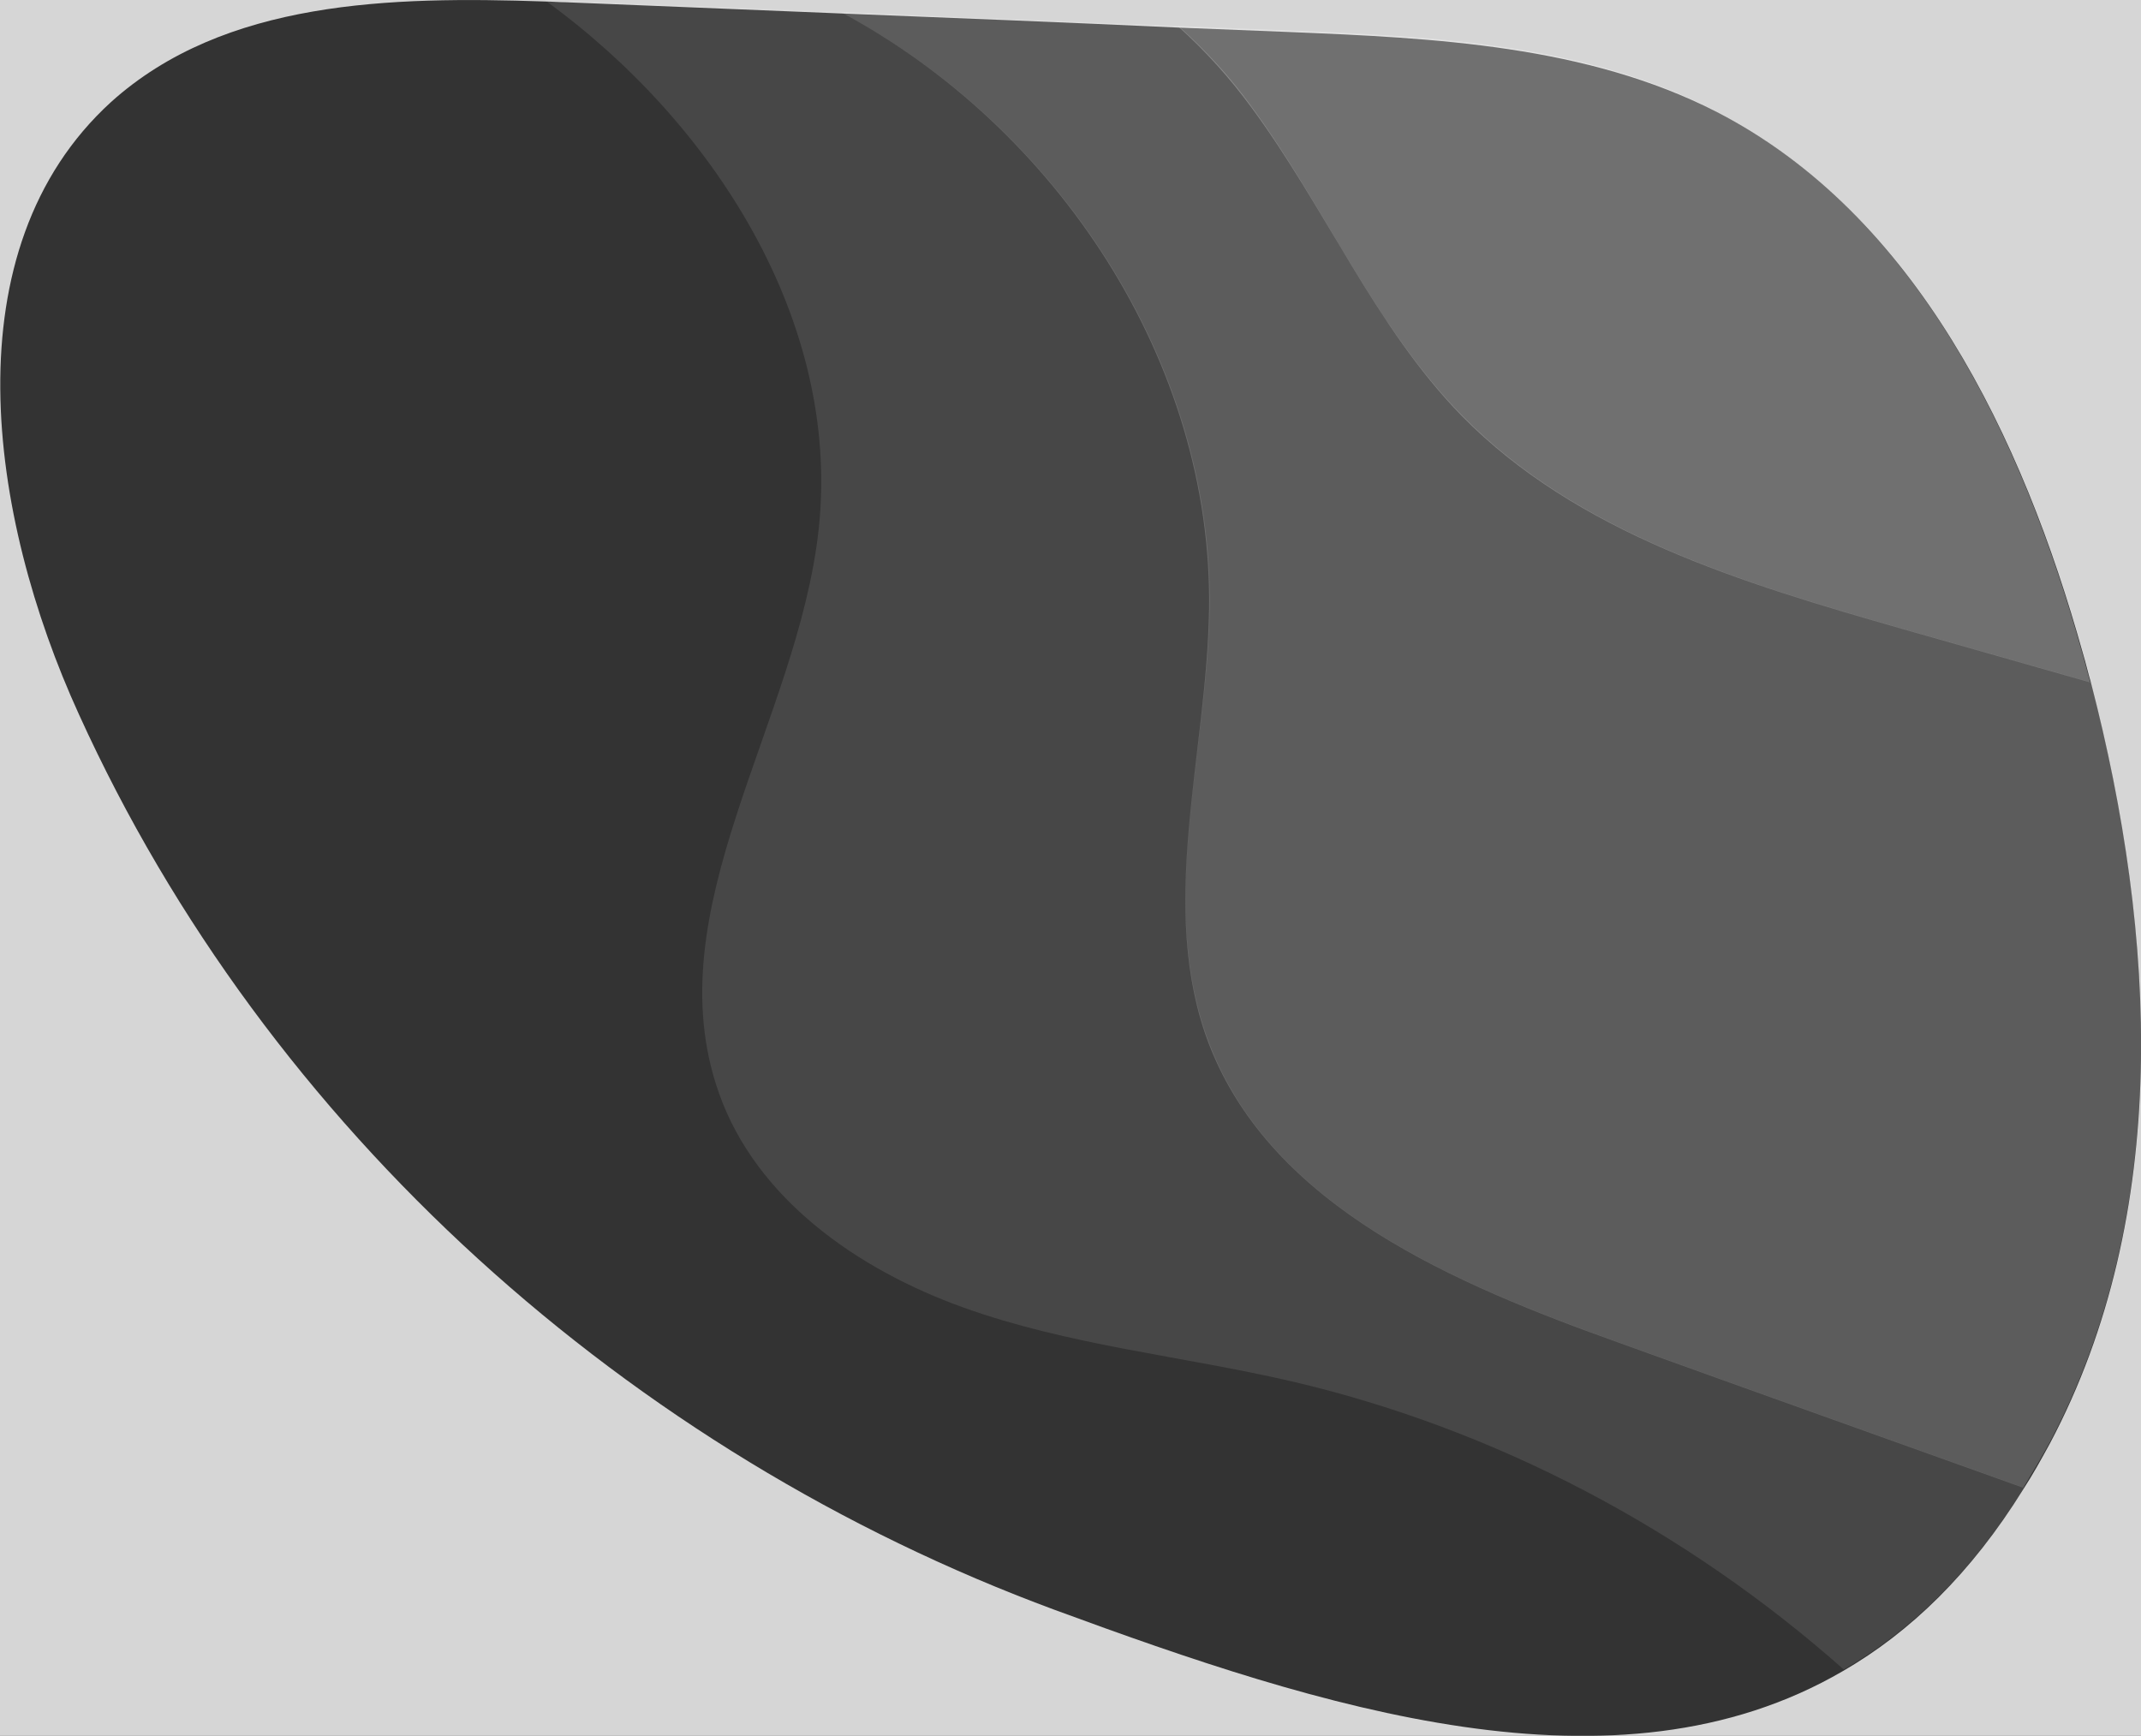 <?xml version="1.0" encoding="utf-8"?>
<!-- Generator: Adobe Illustrator 19.2.1, SVG Export Plug-In . SVG Version: 6.00 Build 0)  -->
<svg version="1.1" id="Layer_1" xmlns="http://www.w3.org/2000/svg" xmlns:xlink="http://www.w3.org/1999/xlink" x="0px" y="0px"
	 viewBox="0 0 287.4 233" style="enable-background:new 0 0 287.4 233;" xml:space="preserve">
<rect x="0" y="0" width="287.4" height="233" fill="#333333" stroke="none"/>
<style type="text/css">
	.st0{opacity:0.2;fill:#FFFFFF;enable-background:new    ;}
	.st1{opacity:0.3;fill:#FFFFFF;enable-background:new    ;}
	.st2{opacity:0.1;fill:#FFFFFF;enable-background:new    ;}
	.st3{opacity:0.8;fill:#FFFFFF;}
</style>
<g>
	<path class="st0" d="M162.3,81.8c-0.3,19.6-7,40.1,0,58.4c8.5,21.9,33.1,32.2,55.2,40.1c18,6.5,36,12.9,54.1,19.4
		c1.2-2,2.4-4,3.6-6.2c16.3-30.8,14.3-68.1,5.5-101.9c-8.4-2.4-16.9-4.8-25.3-7.2c-21.3-6.1-43.6-12.8-59.1-28.6
		c-11.8-12-18.4-28-28.3-41.5c-2.8-3.9-6.1-7.5-9.8-10.8c-15.1-0.6-30.3-1.2-45.4-1.9C141.8,17,162.8,48.6,162.3,81.8z"/>
	<path class="st1" d="M196.2,55.8c15.5,15.8,37.8,22.5,59.1,28.6c8.4,2.4,16.9,4.8,25.3,7.2c-0.4-1.3-0.7-2.7-1.1-4
		c-8.1-29-22.4-58.9-49.2-72.7c-17.4-9-37.6-10-57.2-10.8c-5-0.2-10-0.4-15-0.6c3.7,3.3,7,7,9.8,10.8
		C177.9,27.8,184.5,43.8,196.2,55.8z"/>
	<path class="st2" d="M217.6,180.3c-22.1-7.9-46.8-18.2-55.2-40.1c-7.1-18.3-0.4-38.8,0-58.4c0.5-33.2-20.5-64.8-49.6-80.2
		c-12.3-0.5-24.6-1-36.8-1.5c-1.1,0-2-0.1-2.9-0.1c22.7,16.4,39.8,43.2,36.8,71c-2.8,25.9-22.1,51.1-13.4,75.7
		c5,14.2,18.6,23.7,32.8,28.8s29.3,6.5,44,9.9c27.5,6.4,53.1,20,74.2,38.7c9-5.2,17.2-13.1,24.2-24.4
		C253.6,193.2,235.6,186.8,217.6,180.3z"/>
</g>
<path class="st3" d="M-10.2-8.6v250h306.1v-250C295.9-8.6-10.2-8.6-10.2-8.6z M275.2,193.7c-1.2,2.2-2.3,4.2-3.6,6.2
	c-7,11.3-15.2,19.2-24.2,24.4c-30.5,17.8-70.2,4.9-105.8-8.2C84.5,195,35.9,151.6,10.6,95.9C-1.6,69.2-6.8,33.5,14.9,13.7
	C30.1,0,52.5-0.5,73.1,0.2c0.9,0,1.9,0.1,2.8,0.1c12.3,0.5,24.6,1,36.8,1.5C127.8,2.4,143,3,158.1,3.7c5,0.2,10,0.4,15,0.6
	C192.7,5.1,213,6.1,230.4,15c26.8,13.8,41.1,43.7,49.2,72.7c0.4,1.3,0.7,2.7,1.1,4C289.5,125.6,291.5,162.9,275.2,193.7z"/>
</svg>
